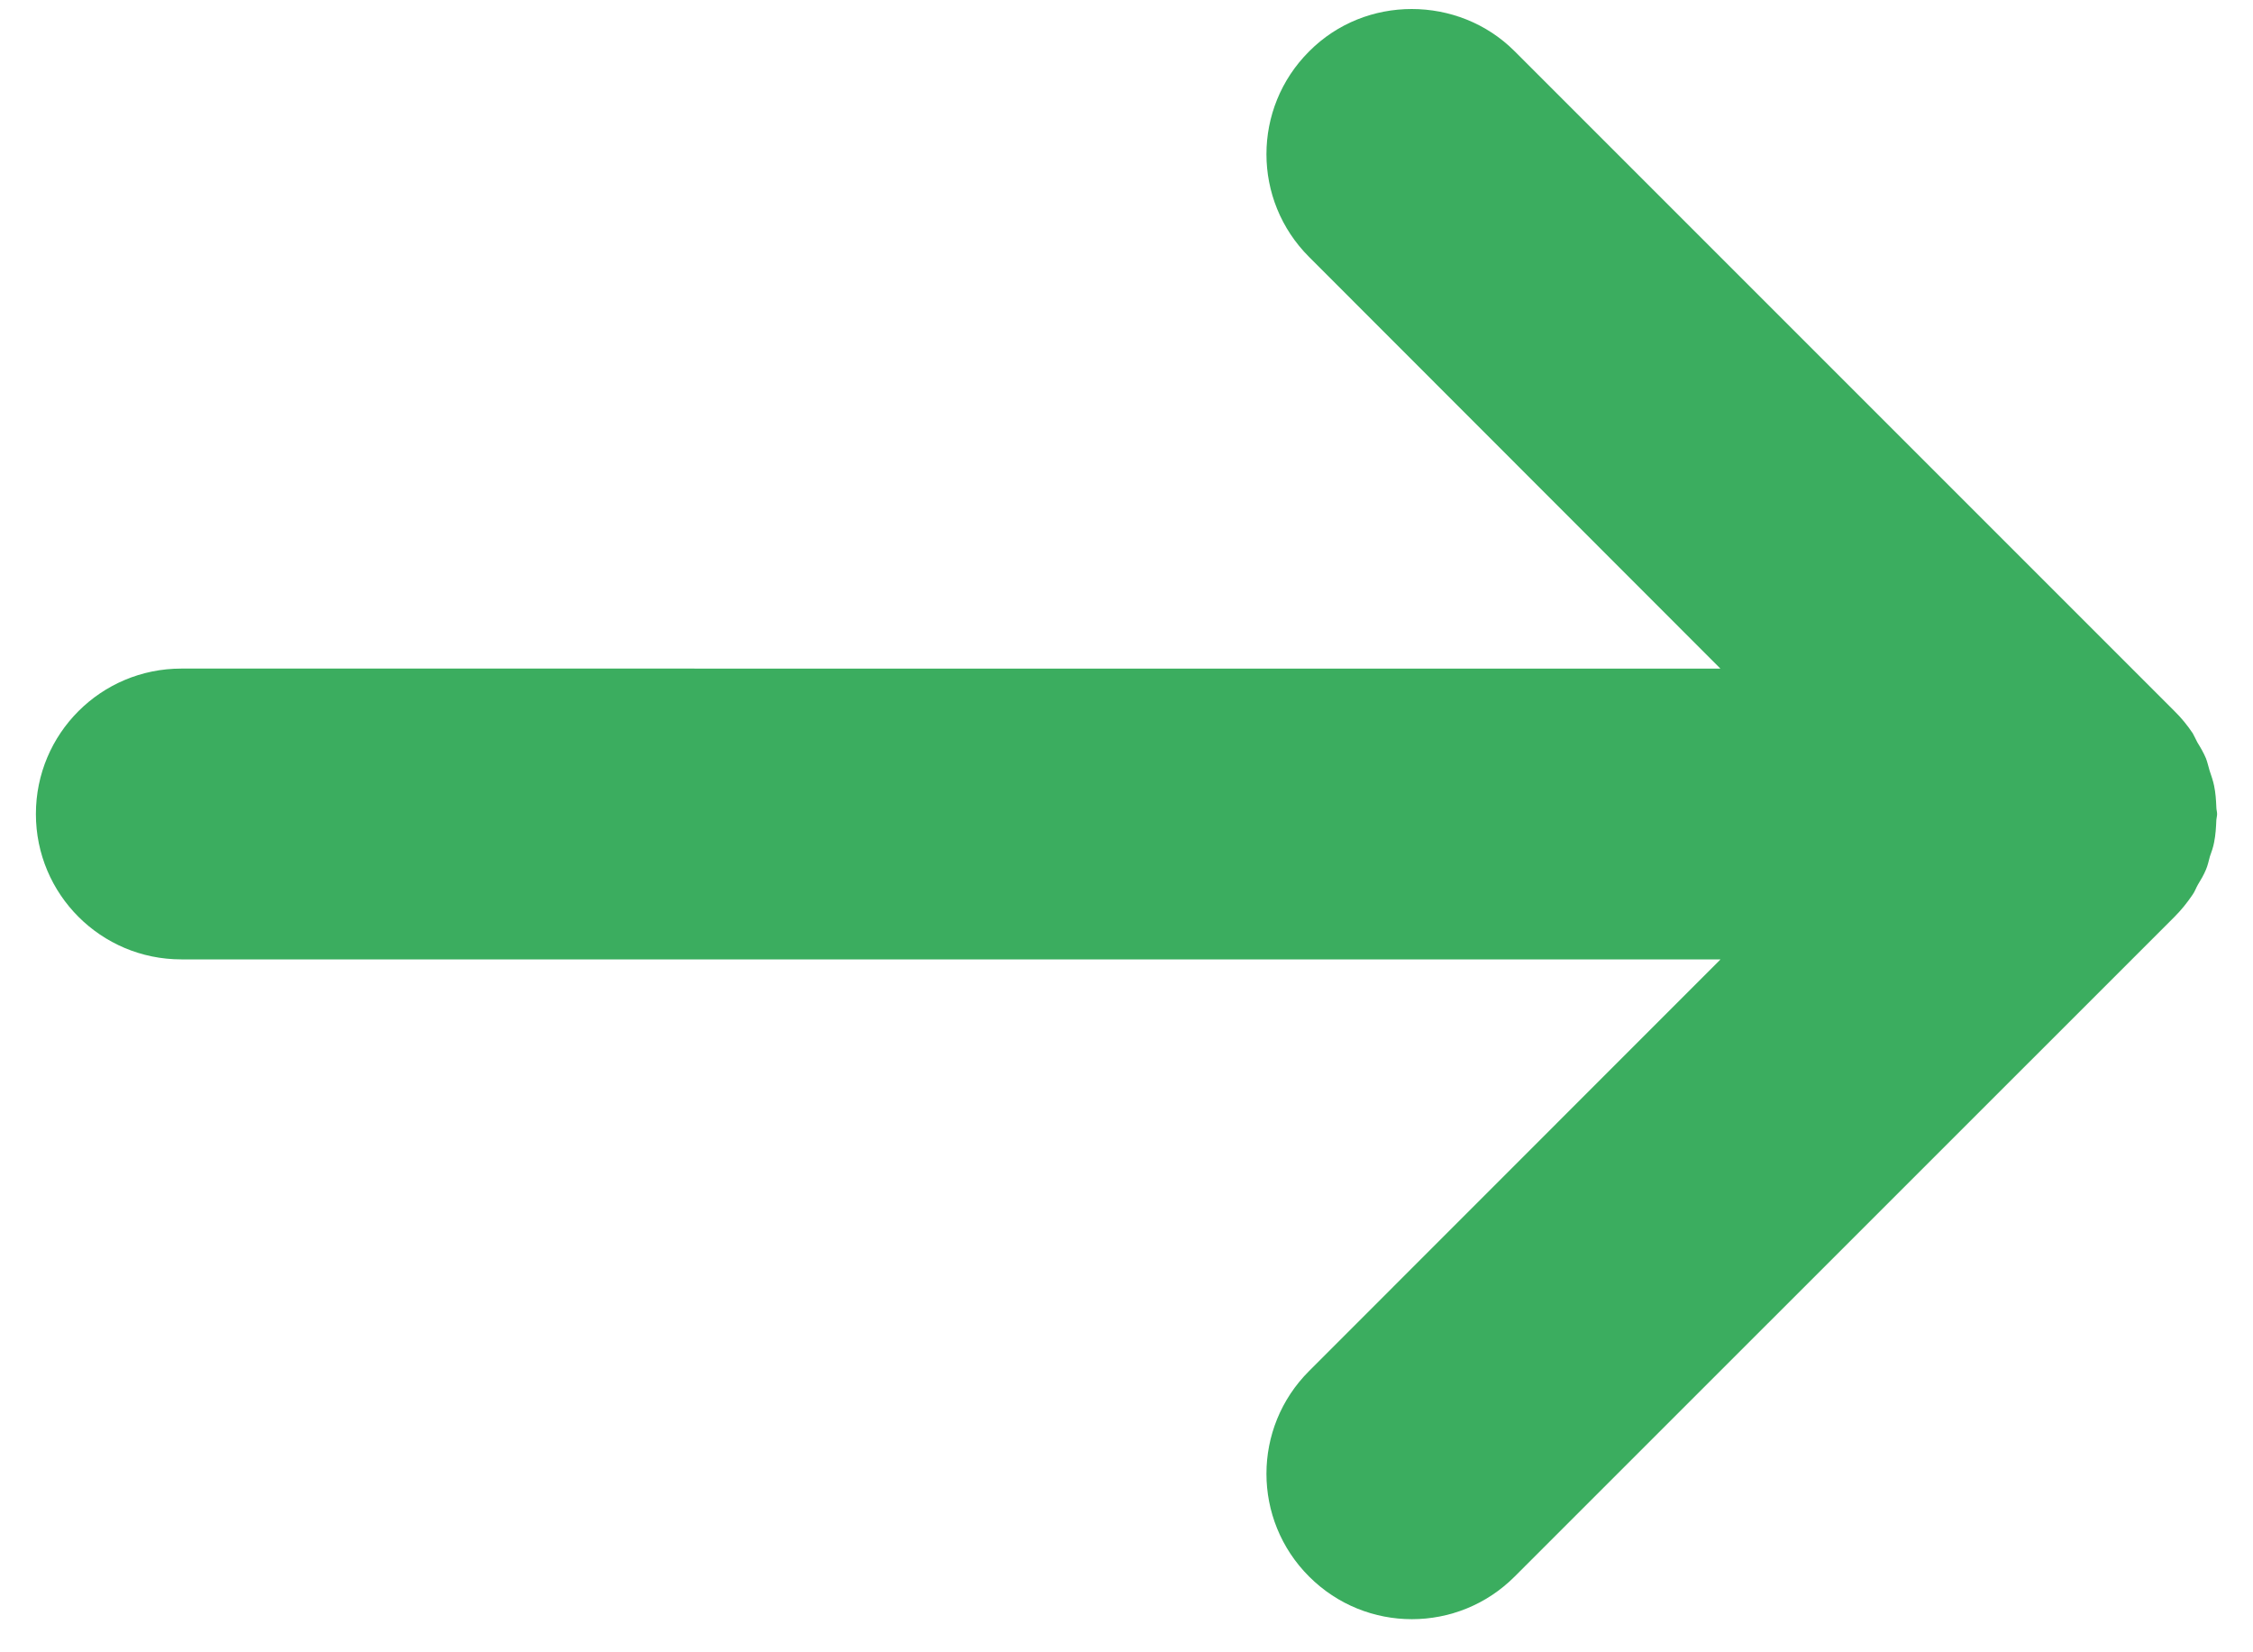 <?xml version="1.0" encoding="utf-8"?>
<!-- Generator: Adobe Illustrator 16.0.0, SVG Export Plug-In . SVG Version: 6.00 Build 0)  -->
<!DOCTYPE svg PUBLIC "-//W3C//DTD SVG 1.1//EN" "http://www.w3.org/Graphics/SVG/1.1/DTD/svg11.dtd">
<svg version="1.1" id="Layer_1" xmlns="http://www.w3.org/2000/svg" xmlns:xlink="http://www.w3.org/1999/xlink" x="0px" y="0px"
	 width="15px" height="11px" viewBox="0 0 15 11" enable-background="new 0 0 15 11" xml:space="preserve">
<path fill="#3bad5f" d="M1.207,6.387h10.248l-2.739,2.74c-0.379,0.378-0.379,0.991,0,1.369c0.378,0.378,0.99,0.378,1.368,0
	l4.393-4.392c0.045-0.045,0.086-0.096,0.121-0.148c0.015-0.021,0.023-0.046,0.036-0.068c0.019-0.031,0.038-0.063,0.053-0.099
	c0.012-0.028,0.018-0.058,0.026-0.087c0.011-0.031,0.022-0.061,0.028-0.094c0.01-0.049,0.013-0.101,0.015-0.15
	c0.001-0.013,0.005-0.025,0.005-0.039c0-0.015-0.005-0.029-0.005-0.044c-0.002-0.048-0.005-0.096-0.015-0.144
	c-0.007-0.035-0.019-0.067-0.03-0.101c-0.008-0.026-0.014-0.055-0.024-0.081c-0.016-0.038-0.036-0.072-0.057-0.106
	c-0.011-0.021-0.02-0.041-0.031-0.061c-0.036-0.054-0.077-0.104-0.123-0.149l-4.392-4.392C9.896,0.153,9.647,0.06,9.399,0.06
	S8.904,0.153,8.716,0.342c-0.379,0.378-0.379,0.991,0,1.369l2.738,2.74H1.207c-0.535,0-0.968,0.433-0.968,0.968
	S0.672,6.387,1.207,6.387"/>
</svg>
